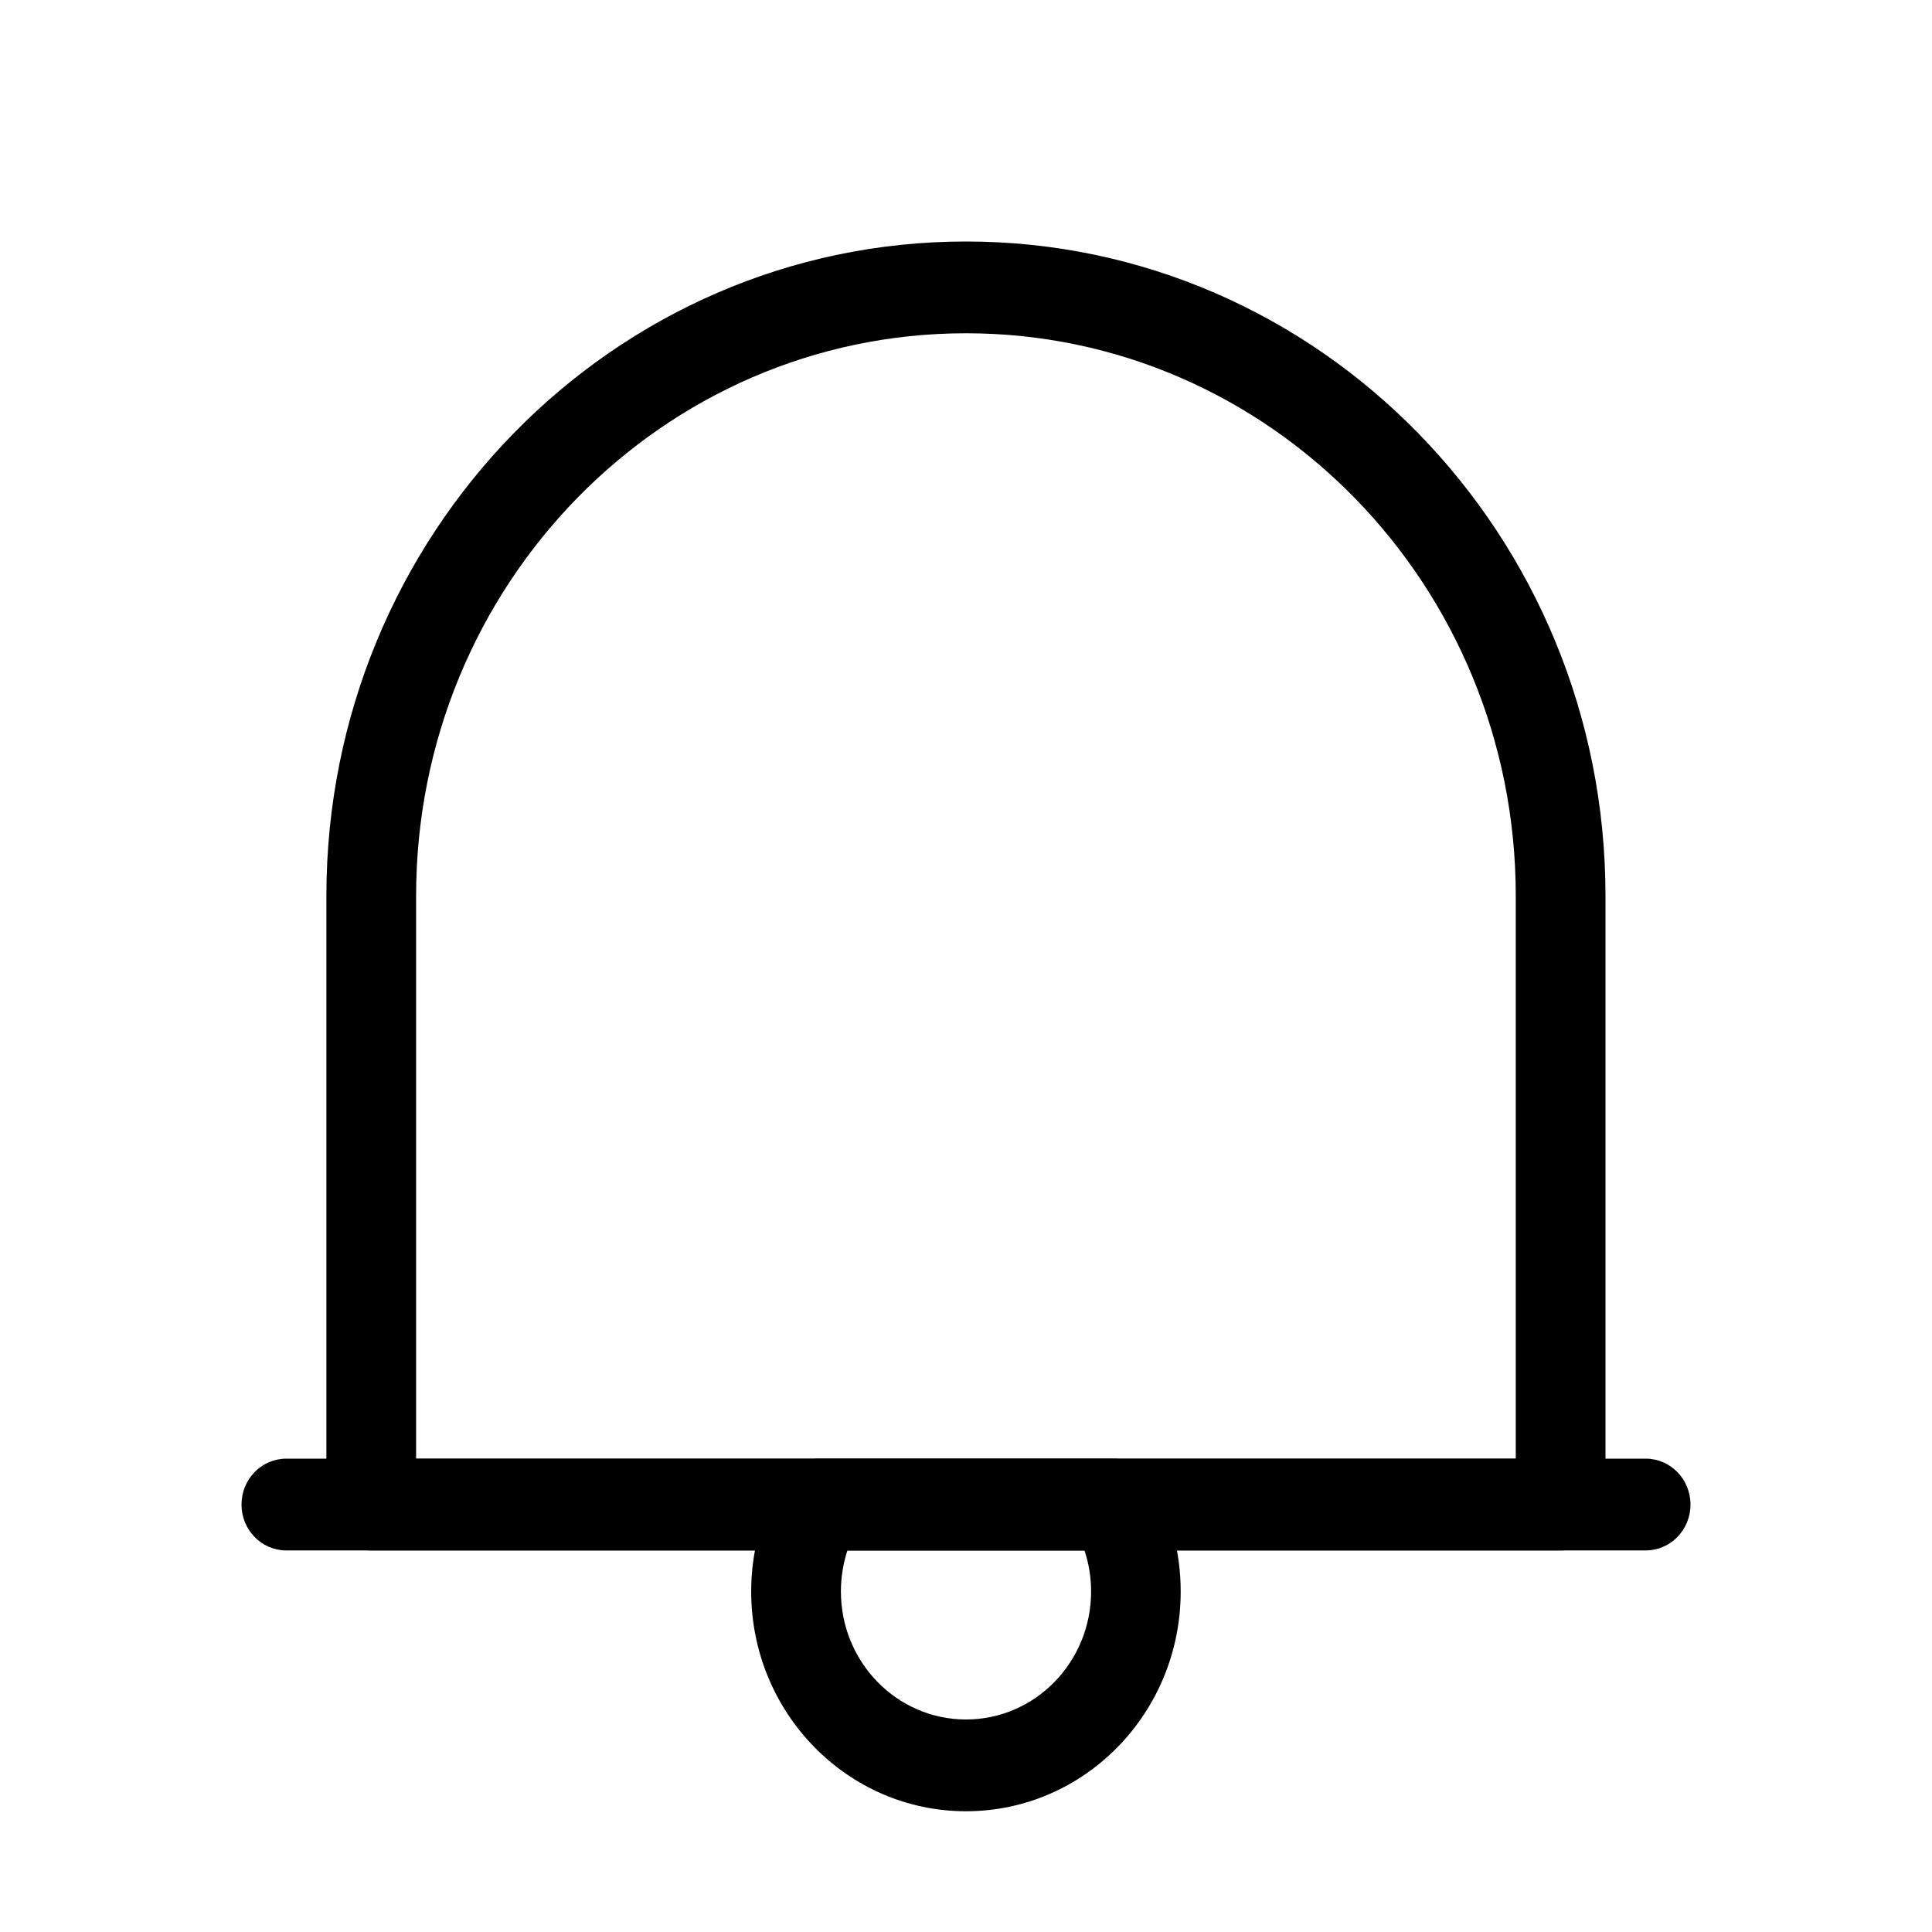<svg width="16" height="16" viewBox="0 0 16 16" fill="none" xmlns="http://www.w3.org/2000/svg">
<rect width="16" height="16" fill="none"/>
<path fill-rule="evenodd" clip-rule="evenodd" d="M2 12.46C2 12.25 2.166 12.08 2.371 12.08H13.629C13.834 12.08 14 12.25 14 12.46C14 12.67 13.834 12.84 13.629 12.84H2.371C2.166 12.84 2 12.67 2 12.46Z" fill="currentColor"/>
<path fill-rule="evenodd" clip-rule="evenodd" d="M2.703 7.42C2.703 4.427 5.075 2 8 2C10.925 2 13.296 4.427 13.296 7.42V12.46C13.296 12.67 13.13 12.84 12.925 12.84H3.075C2.87 12.84 2.703 12.67 2.703 12.46V7.42ZM8 2.76C5.485 2.76 3.446 4.846 3.446 7.42V12.08H12.553V7.42C12.553 4.846 10.515 2.76 8 2.76Z" fill="currentColor"/>
<path fill-rule="evenodd" clip-rule="evenodd" d="M6.46 12.27C6.526 12.152 6.648 12.08 6.781 12.08H9.219C9.351 12.08 9.474 12.152 9.54 12.27C9.692 12.538 9.778 12.849 9.778 13.18C9.778 14.185 8.982 15 8 15C7.018 15 6.221 14.185 6.221 13.18C6.221 12.849 6.308 12.538 6.46 12.27ZM7.018 12.84C6.983 12.947 6.964 13.061 6.964 13.18C6.964 13.765 7.428 14.24 8 14.24C8.572 14.24 9.036 13.765 9.036 13.18C9.036 13.061 9.017 12.947 8.981 12.84H7.018Z" fill="currentColor"/>
</svg>
